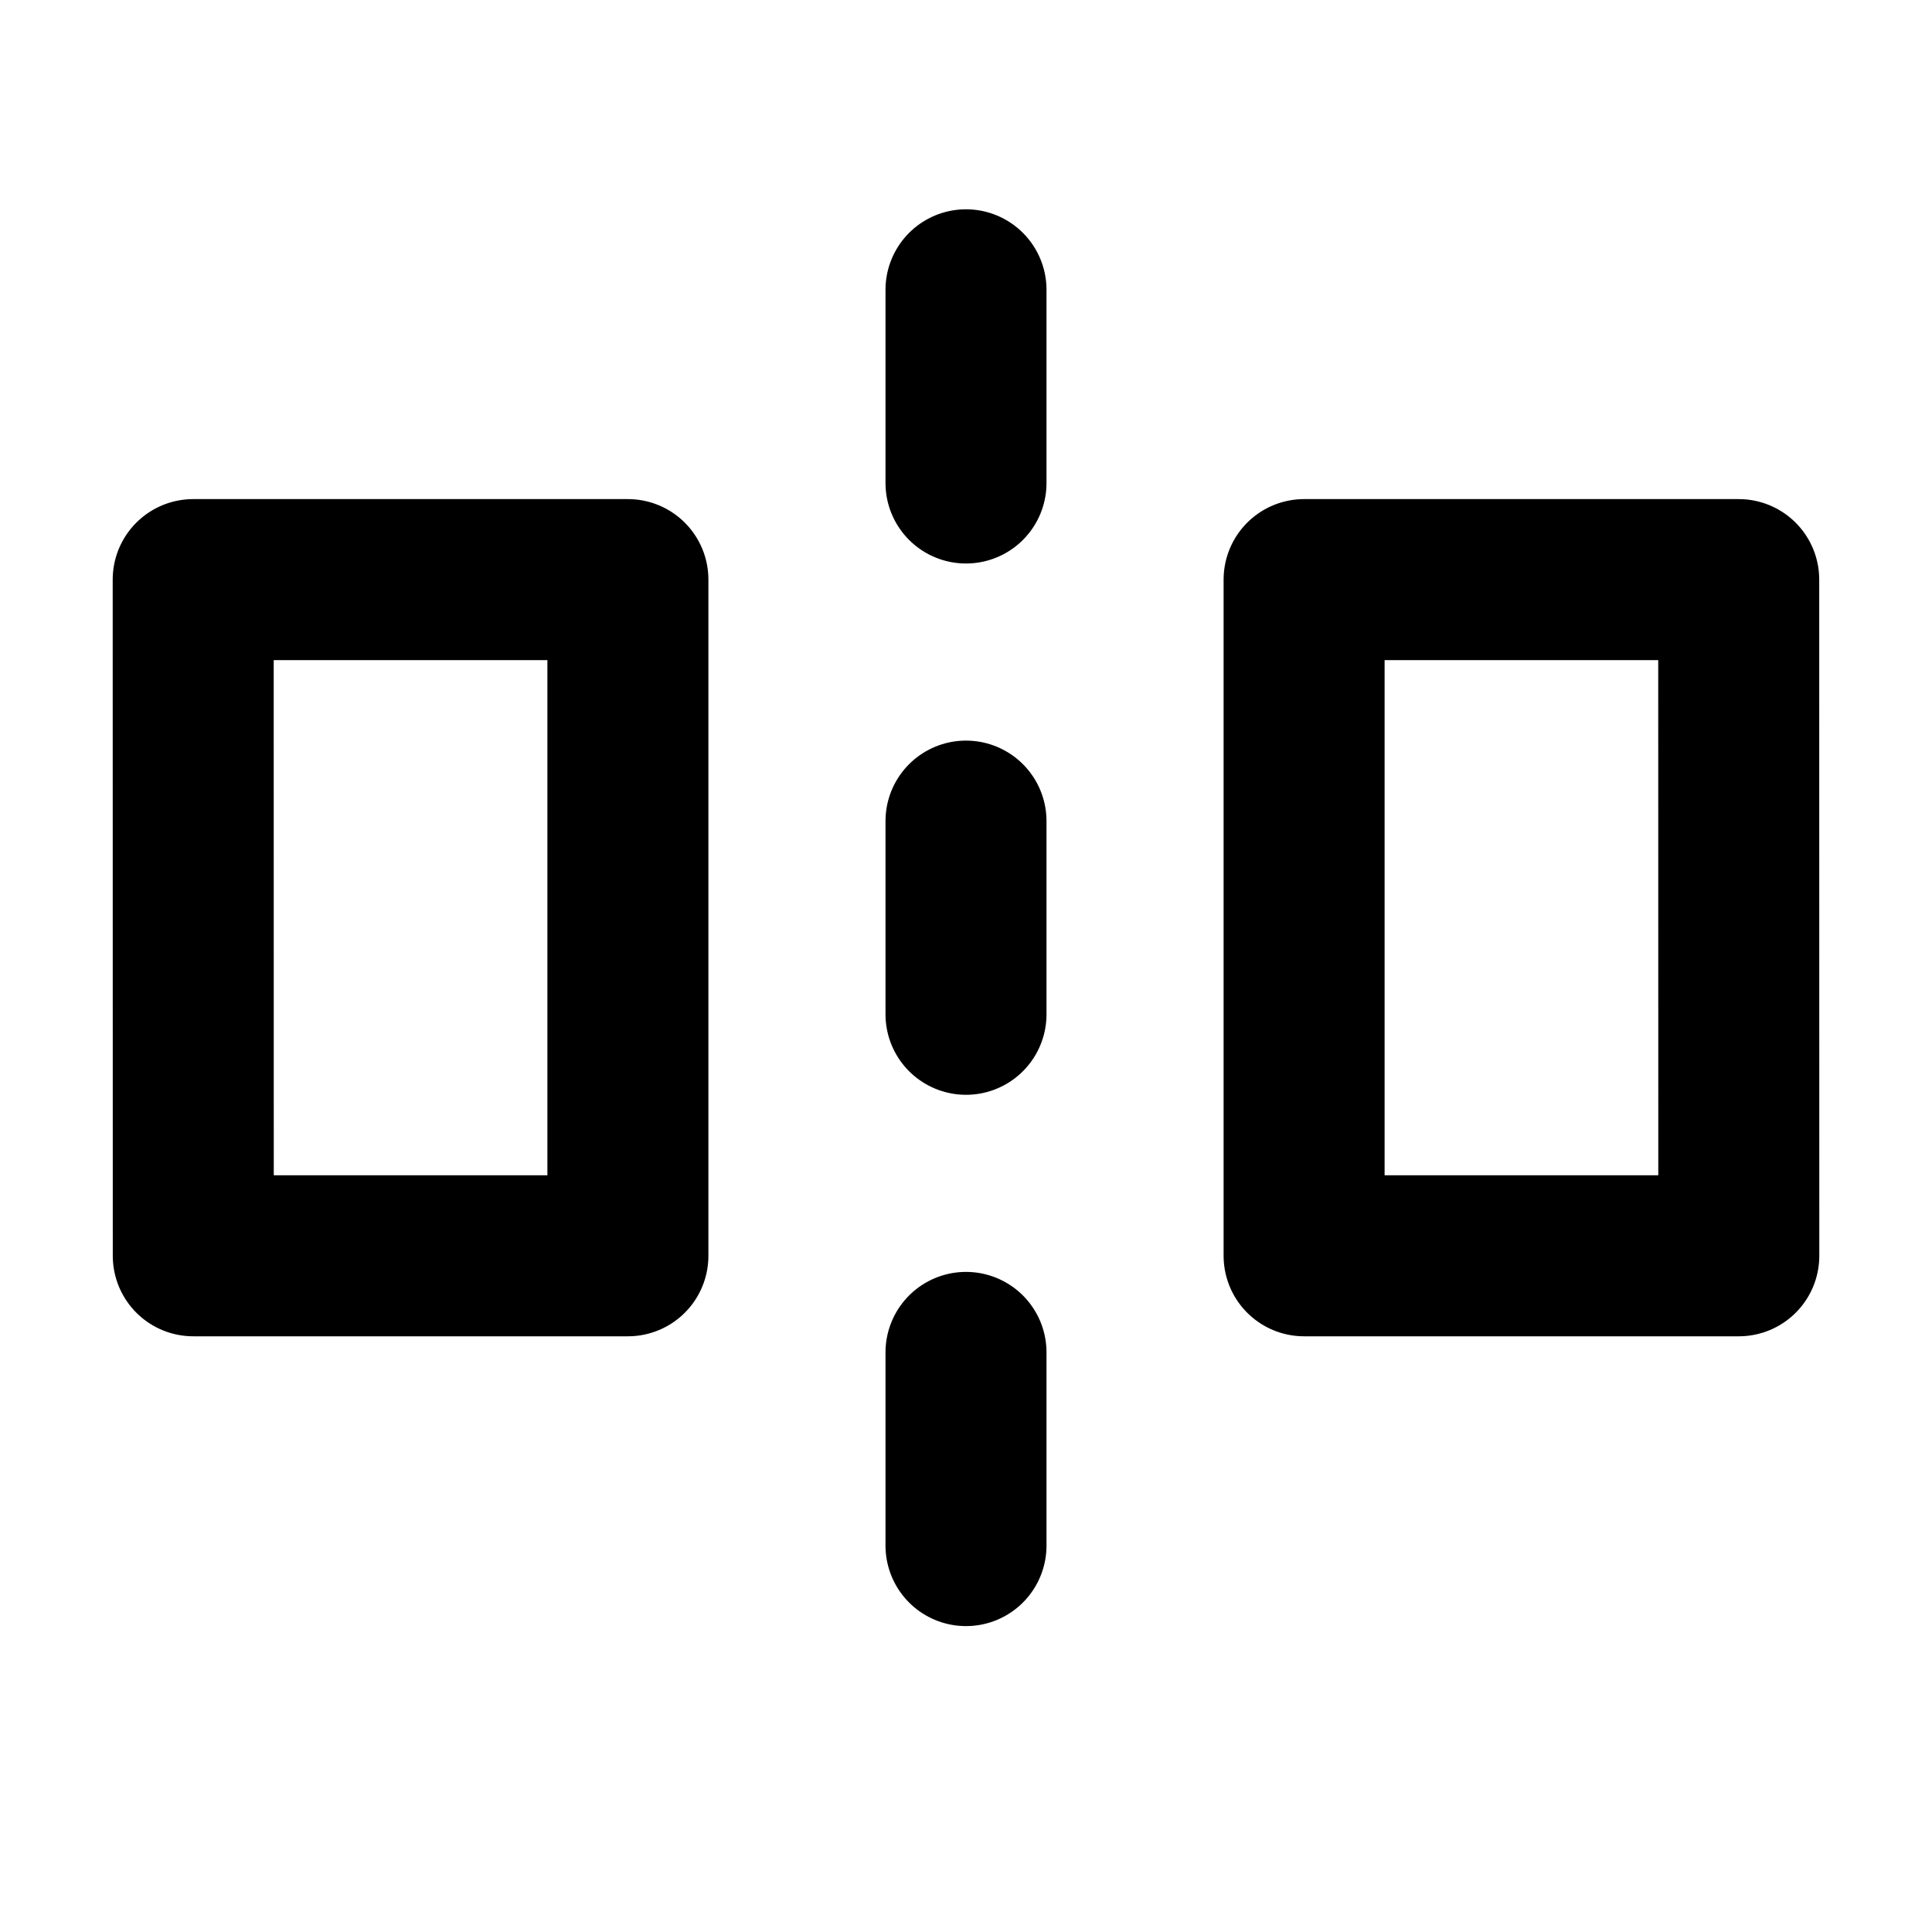 <svg width="24" height="24" viewBox="0 0 24 24" fill="none" xmlns="http://www.w3.org/2000/svg">
<g id="flip-02">
<path id="Icon" d="M12 19.2V16.8M12 12.6V10.2M12 6V3.6M2.401 15.6L2.4 7.2H7.8V15.6H2.401ZM21.599 7.2L21.6 15.6H16.2V7.2H21.599Z" stroke="black" stroke-width="2" stroke-linecap="round" stroke-linejoin="round"/>
</g>
</svg>
